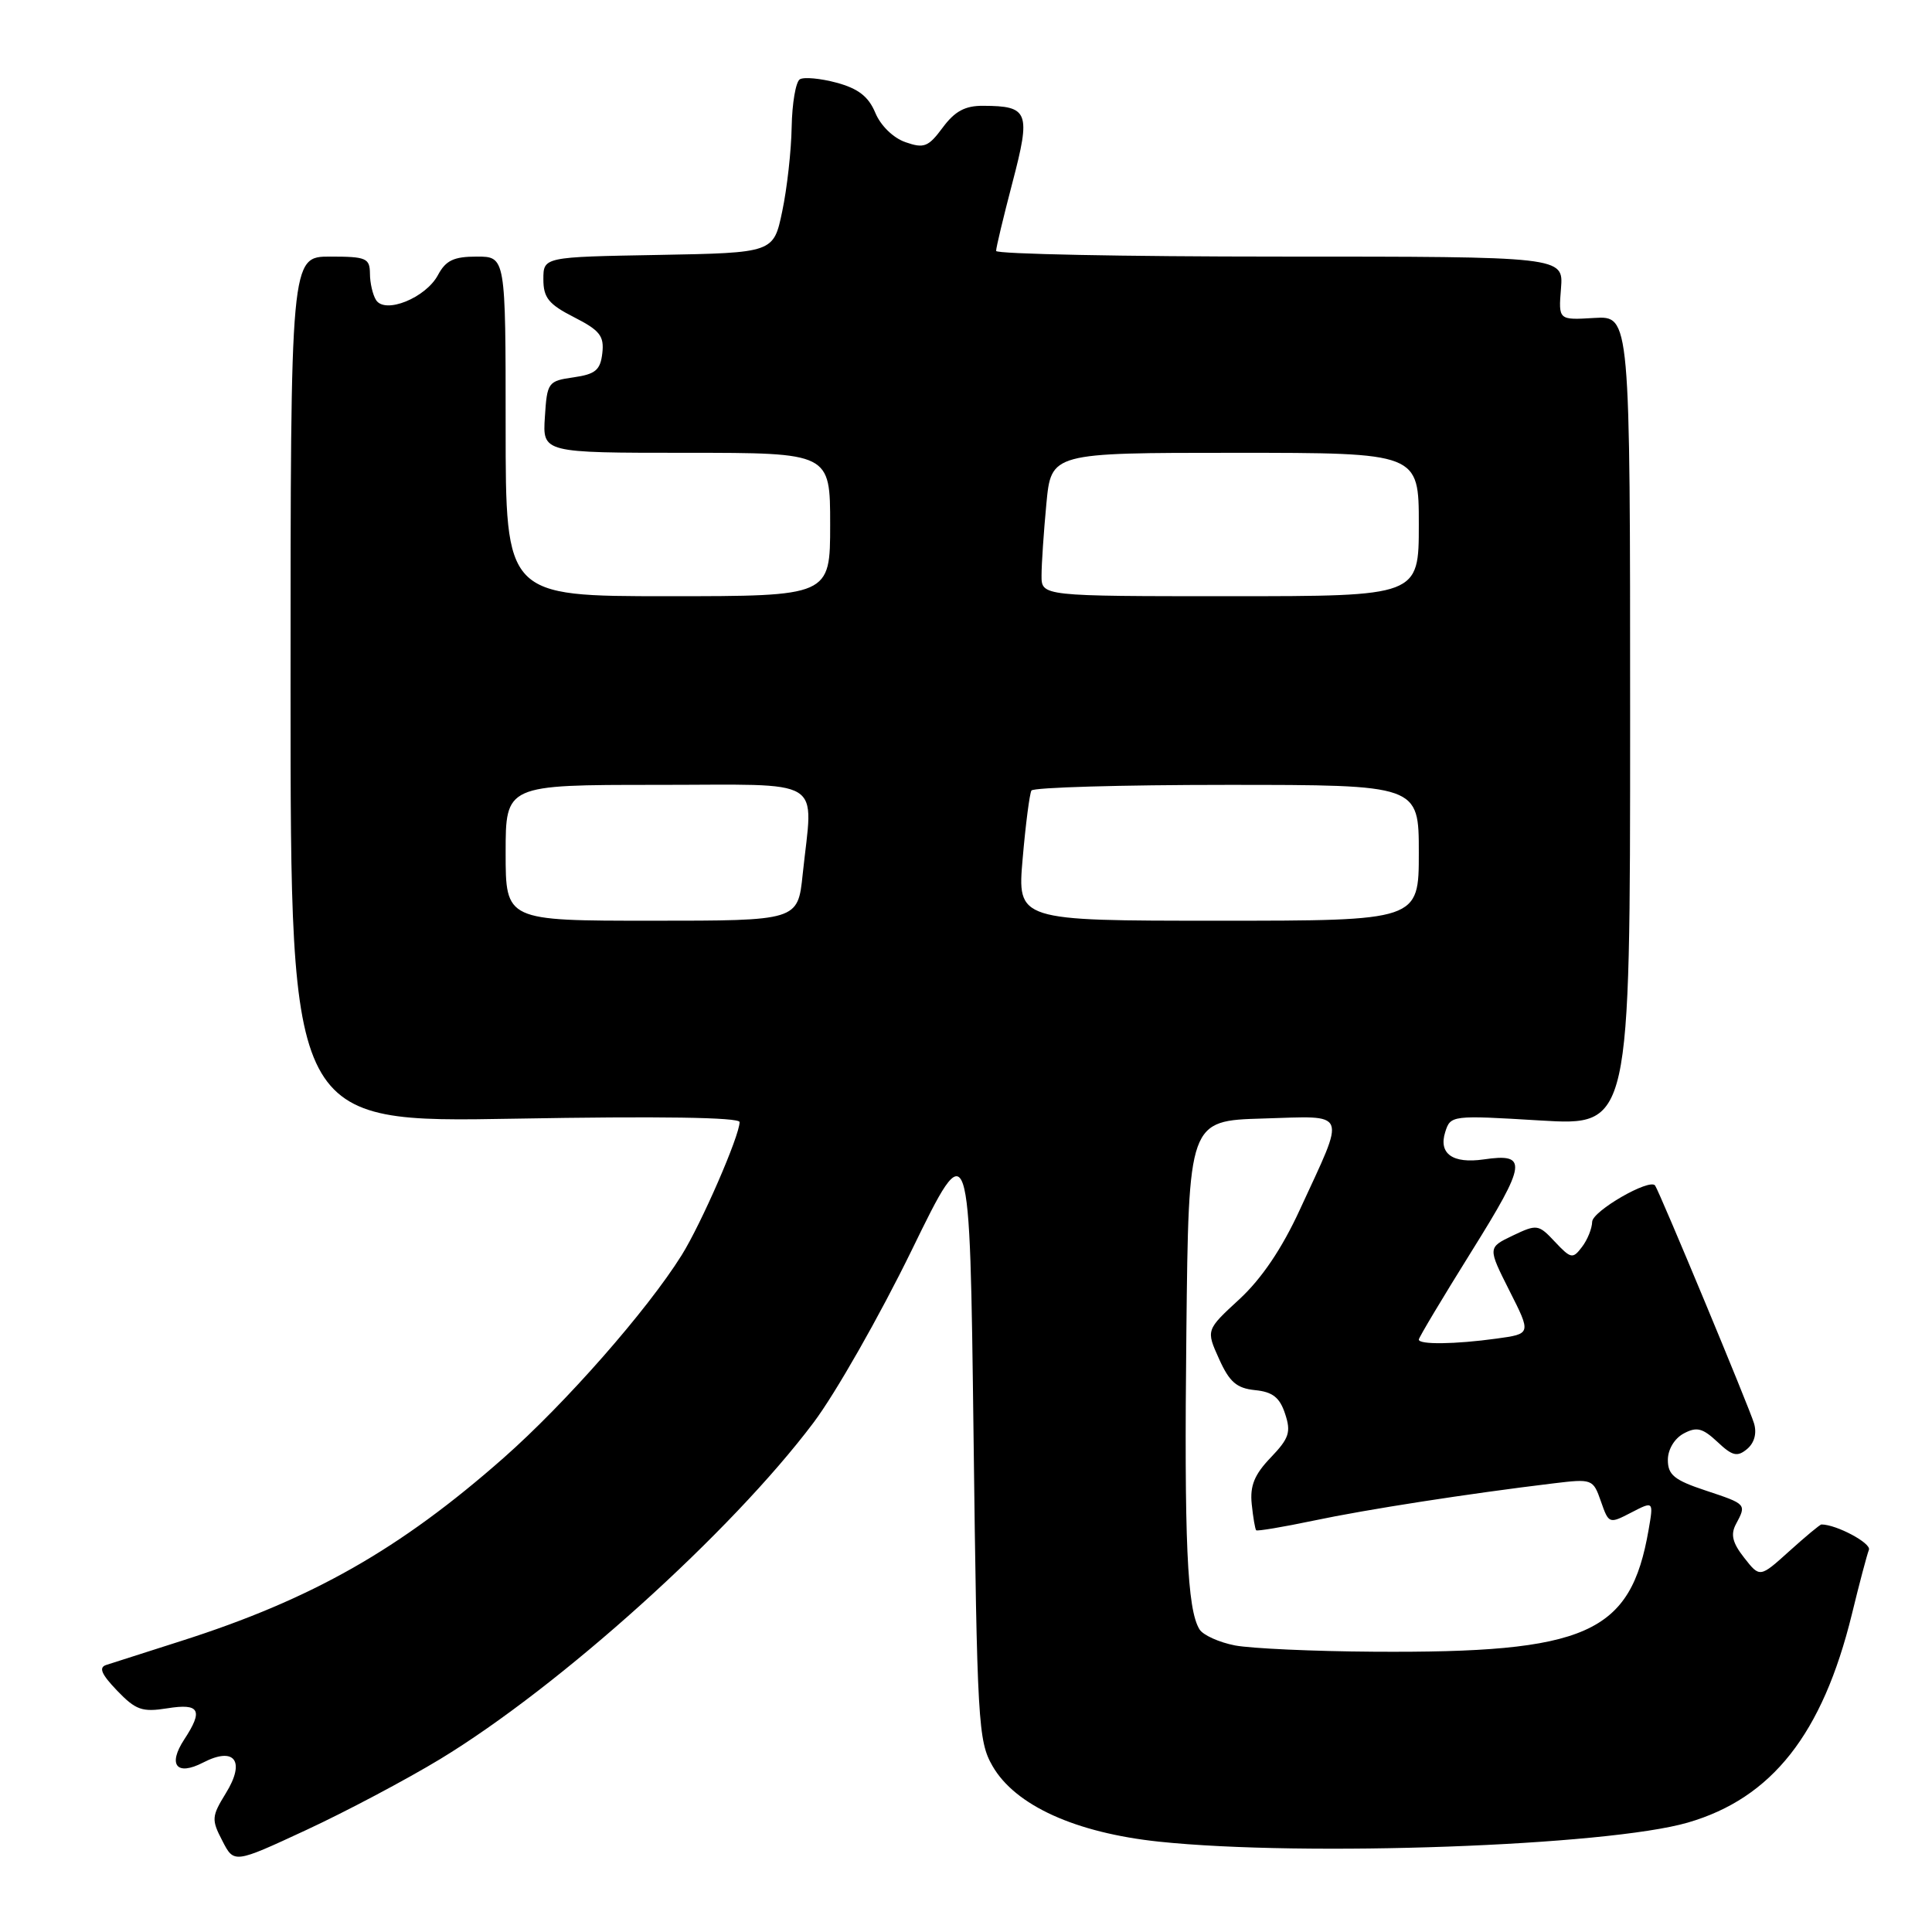 <?xml version="1.0" encoding="UTF-8" standalone="no"?>
<!DOCTYPE svg PUBLIC "-//W3C//DTD SVG 1.1//EN" "http://www.w3.org/Graphics/SVG/1.1/DTD/svg11.dtd" >
<svg xmlns="http://www.w3.org/2000/svg" xmlns:xlink="http://www.w3.org/1999/xlink" version="1.1" viewBox="0 0 256 256">
 <g >
 <path fill="currentColor"
d=" M 58.32 233.09 C 74.24 223.42 96.88 203.02 107.80 188.50 C 110.70 184.65 116.54 174.39 120.79 165.69 C 128.50 149.88 128.50 149.88 129.00 190.19 C 129.47 228.24 129.61 230.70 131.51 234.00 C 134.51 239.23 142.51 242.86 153.58 244.03 C 172.82 246.05 212.98 244.60 223.65 241.50 C 234.80 238.26 241.49 229.76 245.38 213.91 C 246.37 209.83 247.39 205.99 247.64 205.36 C 247.99 204.49 243.34 202.00 241.35 202.00 C 241.16 202.00 239.25 203.59 237.10 205.53 C 233.19 209.06 233.19 209.06 231.12 206.42 C 229.56 204.44 229.29 203.33 230.02 201.96 C 231.44 199.30 231.45 199.31 226.00 197.50 C 221.86 196.13 221.00 195.43 221.00 193.45 C 221.00 192.06 221.87 190.61 223.09 189.95 C 224.82 189.02 225.60 189.22 227.57 191.06 C 229.55 192.93 230.20 193.08 231.49 192.01 C 232.46 191.20 232.81 189.93 232.42 188.61 C 231.82 186.57 219.90 157.92 219.31 157.09 C 218.60 156.09 211.00 160.47 210.97 161.90 C 210.95 162.78 210.35 164.28 209.62 165.23 C 208.40 166.84 208.16 166.80 206.04 164.55 C 203.86 162.22 203.66 162.19 200.45 163.72 C 197.13 165.31 197.13 165.31 200.01 171.03 C 202.90 176.74 202.90 176.74 198.31 177.37 C 192.81 178.13 188.00 178.19 188.00 177.50 C 188.00 177.23 191.15 171.97 194.99 165.81 C 202.31 154.08 202.48 152.77 196.59 153.63 C 192.48 154.22 190.59 152.87 191.50 150.00 C 192.20 147.78 192.37 147.76 204.11 148.47 C 216.00 149.18 216.00 149.18 216.00 95.51 C 216.00 41.85 216.00 41.85 211.25 42.13 C 206.50 42.42 206.50 42.42 206.84 38.21 C 207.17 34.00 207.17 34.00 169.59 34.00 C 148.91 34.00 131.99 33.66 131.99 33.25 C 131.98 32.84 132.96 28.75 134.16 24.17 C 136.61 14.84 136.30 14.04 130.28 14.02 C 127.87 14.00 126.52 14.74 124.91 16.91 C 123.01 19.47 122.44 19.70 119.98 18.84 C 118.36 18.28 116.68 16.64 115.98 14.94 C 115.08 12.79 113.73 11.74 110.86 10.96 C 108.71 10.38 106.51 10.18 105.98 10.51 C 105.44 10.85 104.96 13.68 104.90 16.81 C 104.85 19.94 104.29 24.98 103.65 28.00 C 102.50 33.50 102.50 33.50 87.25 33.78 C 72.00 34.05 72.00 34.05 72.00 37.01 C 72.00 39.45 72.70 40.32 76.06 42.03 C 79.49 43.78 80.07 44.52 79.81 46.80 C 79.55 49.04 78.91 49.58 76.00 50.00 C 72.62 50.48 72.49 50.66 72.20 55.25 C 71.89 60.00 71.89 60.00 90.95 60.00 C 110.00 60.00 110.00 60.00 110.00 69.50 C 110.00 79.00 110.00 79.00 88.50 79.00 C 67.00 79.00 67.00 79.00 67.00 56.50 C 67.00 34.00 67.00 34.00 63.17 34.00 C 60.13 34.00 59.07 34.50 58.03 36.45 C 56.41 39.47 51.03 41.65 49.83 39.76 C 49.39 39.07 49.02 37.49 49.02 36.25 C 49.00 34.20 48.52 34.00 43.75 34.00 C 38.50 34.00 38.50 34.00 38.50 91.38 C 38.50 148.76 38.50 148.76 68.25 148.23 C 87.29 147.89 98.00 148.05 98.00 148.68 C 98.00 150.50 92.92 162.17 90.31 166.34 C 85.72 173.67 74.93 185.95 66.74 193.17 C 52.98 205.30 41.34 211.91 24.00 217.44 C 19.32 218.94 14.87 220.36 14.09 220.61 C 13.05 220.94 13.41 221.82 15.51 224.01 C 17.99 226.59 18.83 226.89 22.17 226.36 C 26.46 225.67 26.97 226.60 24.41 230.49 C 22.20 233.87 23.41 235.36 26.91 233.55 C 31.10 231.38 32.56 233.36 29.92 237.62 C 28.04 240.68 28.00 241.11 29.46 243.91 C 31.01 246.93 31.01 246.93 40.57 242.49 C 45.83 240.05 53.81 235.82 58.32 233.09 Z  M 163.65 218.03 C 161.53 217.62 159.41 216.66 158.94 215.90 C 157.30 213.24 156.90 204.30 157.20 176.50 C 157.50 148.50 157.50 148.50 167.33 148.21 C 178.78 147.88 178.39 146.93 172.24 160.28 C 169.86 165.46 167.17 169.43 164.23 172.15 C 159.80 176.23 159.80 176.23 161.53 180.06 C 162.91 183.13 163.86 183.95 166.30 184.20 C 168.63 184.43 169.57 185.17 170.28 187.33 C 171.09 189.76 170.82 190.58 168.38 193.13 C 166.22 195.38 165.61 196.87 165.86 199.30 C 166.04 201.06 166.31 202.62 166.45 202.77 C 166.59 202.91 170.01 202.34 174.06 201.49 C 181.11 200.00 194.53 197.92 205.79 196.56 C 210.99 195.93 211.09 195.97 212.13 198.94 C 213.17 201.92 213.22 201.94 216.15 200.42 C 219.11 198.89 219.11 198.89 218.45 202.70 C 216.06 216.50 210.31 219.05 182.00 218.86 C 174.03 218.81 165.77 218.43 163.65 218.03 Z  M 67.00 113.00 C 67.00 104.00 67.00 104.00 87.00 104.00 C 109.75 104.00 107.73 102.76 106.36 115.85 C 105.72 122.00 105.72 122.00 86.36 122.00 C 67.00 122.00 67.00 122.00 67.00 113.00 Z  M 135.51 113.75 C 135.90 109.21 136.43 105.16 136.67 104.75 C 136.92 104.34 148.57 104.00 162.56 104.00 C 188.00 104.00 188.00 104.00 188.00 113.00 C 188.00 122.00 188.00 122.00 161.40 122.00 C 134.79 122.00 134.79 122.00 135.51 113.75 Z  M 138.01 76.25 C 138.01 74.74 138.30 70.46 138.65 66.75 C 139.29 60.00 139.29 60.00 163.64 60.00 C 188.00 60.00 188.00 60.00 188.00 69.50 C 188.00 79.00 188.00 79.00 163.00 79.00 C 138.00 79.00 138.00 79.00 138.01 76.25 Z "/>
</g>
</svg>